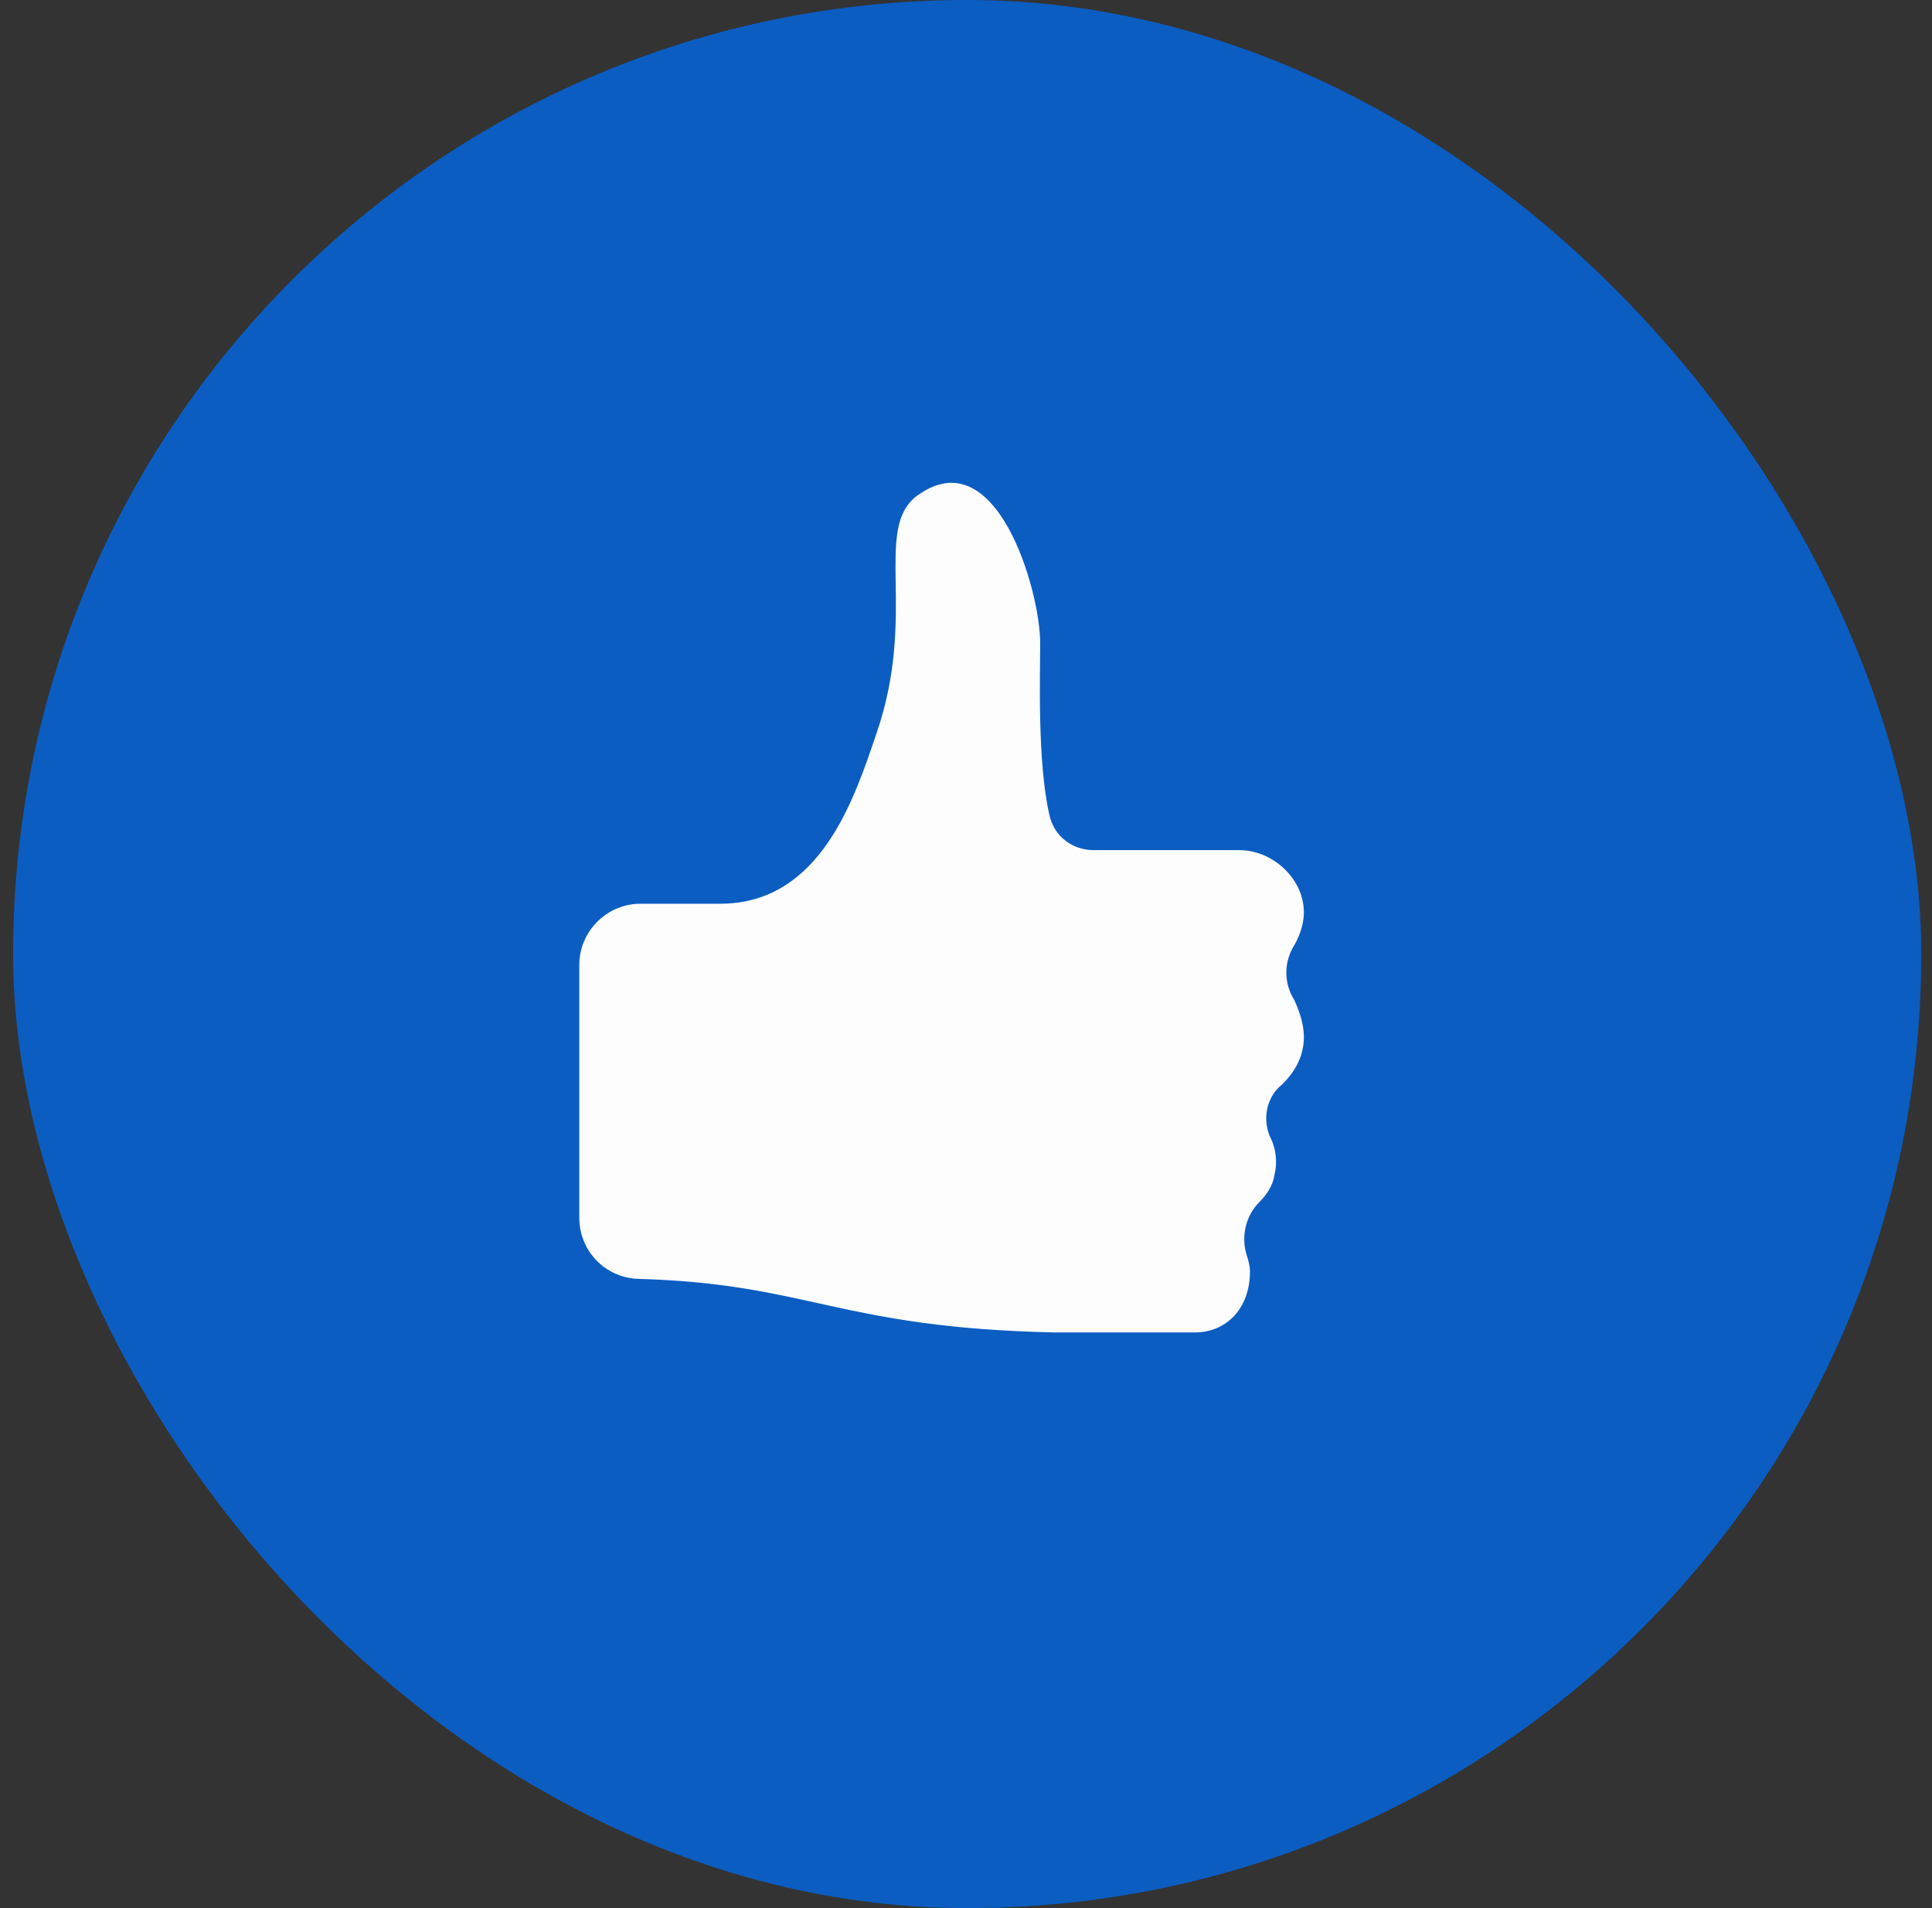 <svg width="81" height="80" viewBox="0 0 81 80" fill="none" xmlns="http://www.w3.org/2000/svg">
<rect x="0" y="0" width="81" height="80" fill="#333333" stroke="none"/>
<rect x="0.549" width="80" height="80" rx="40" fill="#0B5DC2"/>
<path d="M54.653 43.732C54.589 44.374 54.268 44.952 53.818 45.401L53.754 45.465C53.112 45.979 52.919 46.878 53.24 47.648L53.305 47.776C53.497 48.226 53.561 48.739 53.433 49.253C53.369 49.702 53.112 50.087 52.791 50.408C52.213 50.986 52.021 51.885 52.278 52.655C52.342 52.848 52.406 53.105 52.406 53.297C52.406 54.902 51.379 55.865 50.095 55.865H45.858C45.28 55.865 44.766 55.865 44.253 55.865C35.137 55.673 33.917 53.811 26.727 53.618C25.379 53.554 24.287 52.463 24.287 51.05V40.458C24.287 39.045 25.443 37.89 26.855 37.89C28.46 37.89 29.359 37.89 30.194 37.89C34.431 37.89 35.843 33.396 36.742 30.764C38.475 25.757 36.613 22.226 38.411 20.813C41.749 18.31 43.611 24.729 43.611 26.976C43.611 28.196 43.482 31.92 43.996 34.166C44.189 35.065 44.959 35.643 45.858 35.643H51.956C53.305 35.643 54.524 36.734 54.653 38.018C54.717 38.596 54.524 39.174 54.268 39.623C53.818 40.329 53.818 41.228 54.268 41.934C54.524 42.512 54.717 43.09 54.653 43.732Z" fill="#FDFDFE"/>
</svg>
